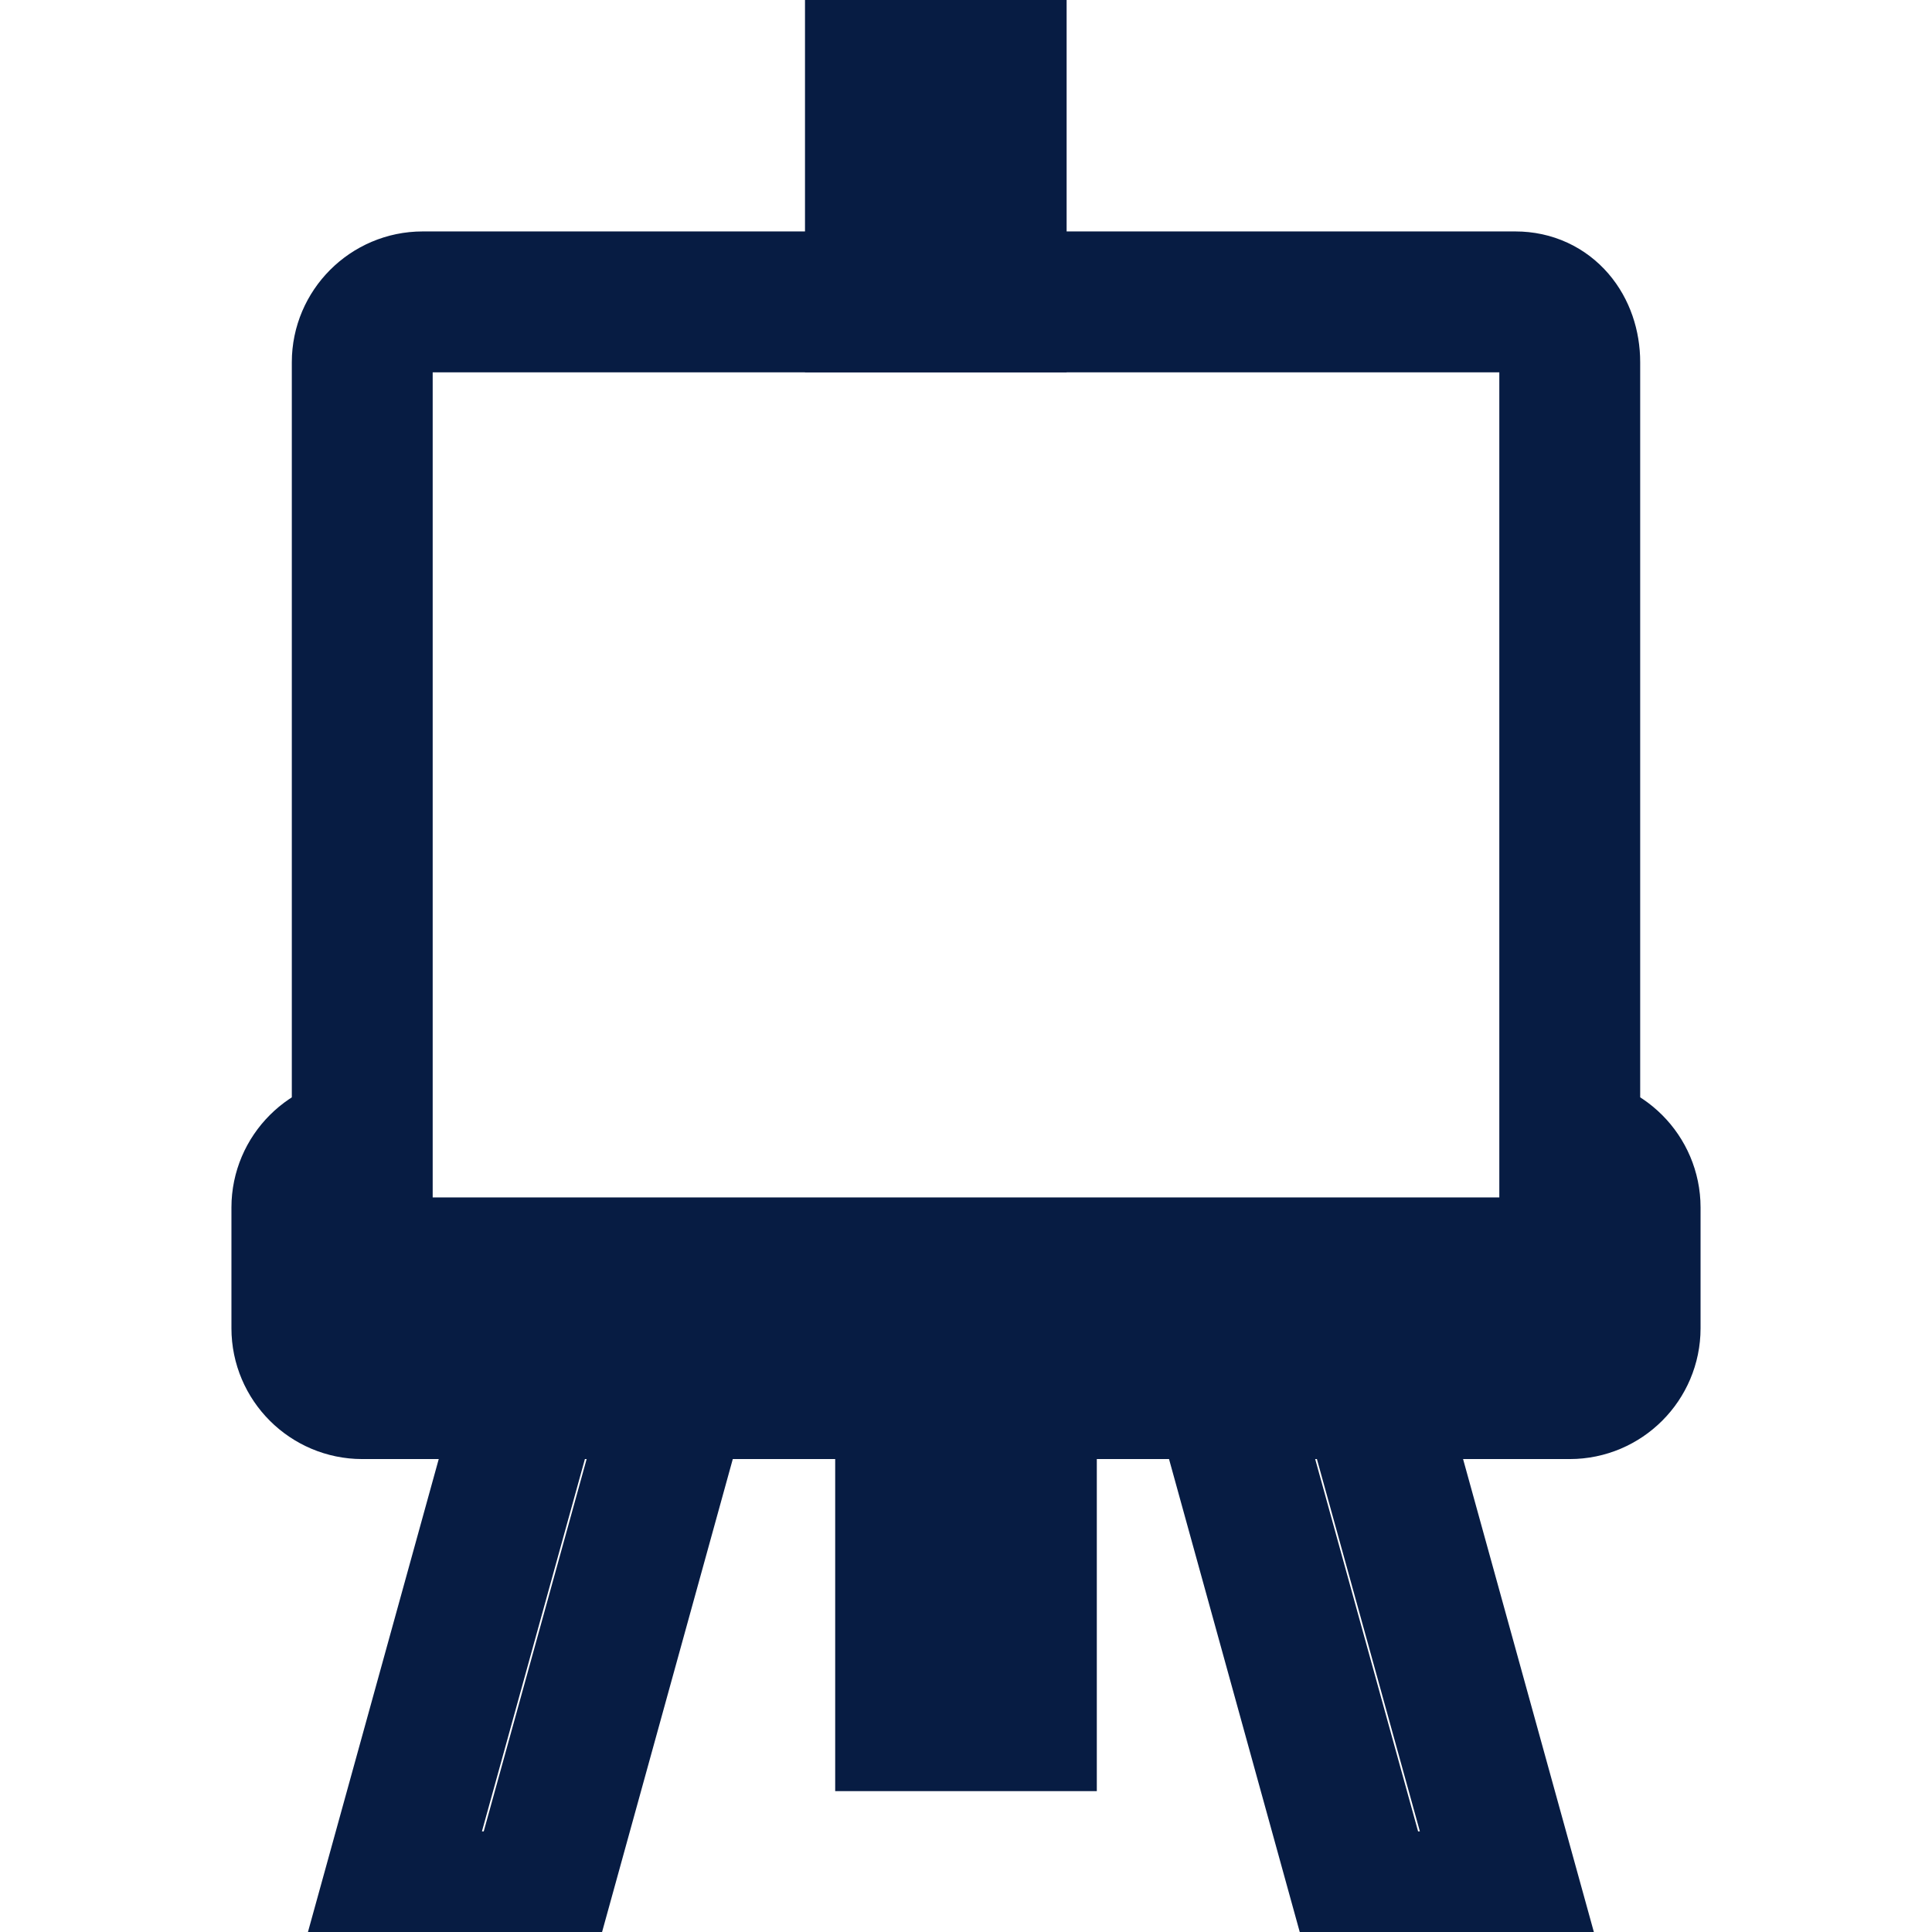 <svg width="24" height="24" viewBox="0 0 24 24" fill="none" xmlns="http://www.w3.org/2000/svg">
<g clip-path="url(#clip0_69_2119)">
<path d="M8.437 17.25L6.675 23.625H4.837L6.6 17.25" stroke="#071C43" stroke-width="1.75"/>
<path d="M15.188 17.25L16.95 23.625H18.788L17.025 17.25" stroke="#071C43" stroke-width="1.75"/>
<path d="M12.75 17.25H11.25V21.375H12.75V17.25Z" stroke="#071C43" stroke-width="1.75"/>
<path d="M12.375 0.375H10.875V3.75H12.375V0.375Z" stroke="#071C43" stroke-width="1.75"/>
<path d="M19.5 14.25C19.913 14.25 20.25 14.588 20.25 15V16.5C20.25 16.913 19.913 17.25 19.5 17.25H4.5C4.088 17.25 3.75 16.913 3.75 16.5V15C3.75 14.588 4.088 14.25 4.5 14.25" stroke="#071C43" stroke-width="1.75"/>
<path fill-rule="evenodd" clip-rule="evenodd" d="M18.825 15.75H5.25C4.838 15.75 4.5 15.412 4.5 15V4.5C4.5 4.088 4.838 3.75 5.25 3.75H18.825C19.238 3.75 19.5 4.088 19.5 4.5V15C19.5 15.412 19.238 15.75 18.825 15.75Z" stroke="#071C43" stroke-width="1.75"/>
</g>
<defs>
<clipPath id="clip0_69_2119">
<rect width="24" height="24" fill="white"/>
</clipPath>
</defs>
</svg>
